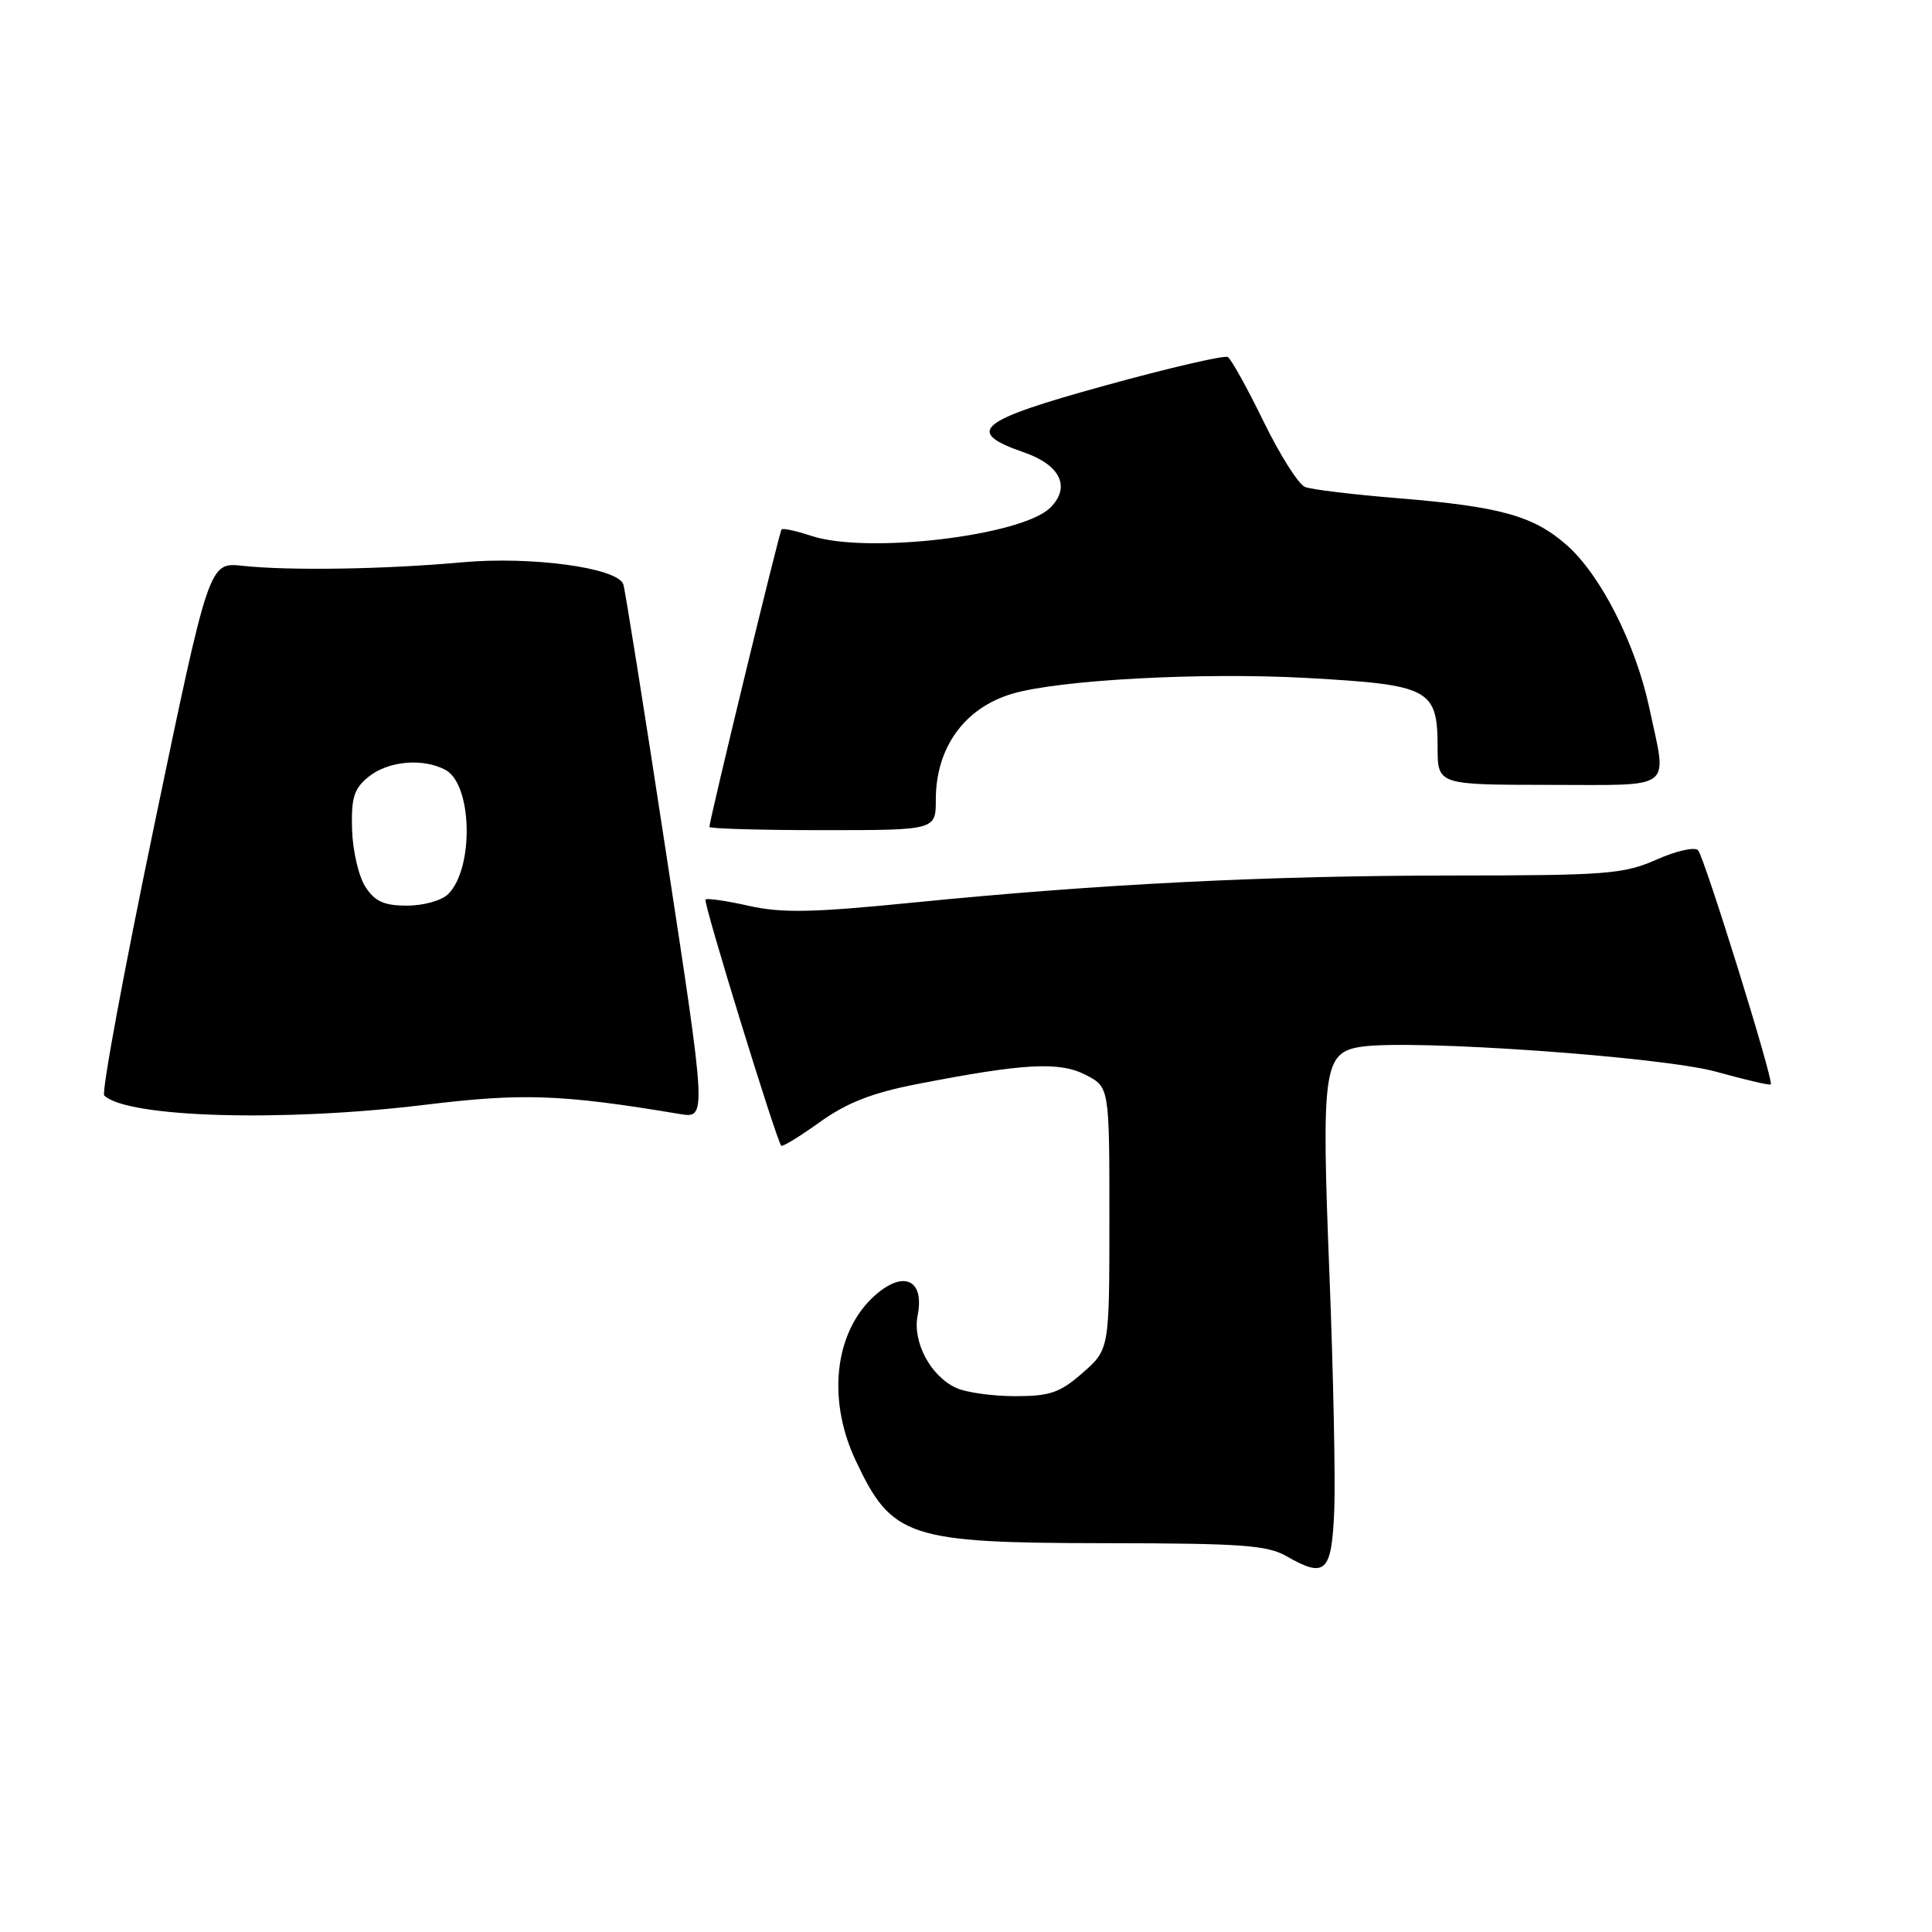 <?xml version="1.0" encoding="UTF-8" standalone="no"?>
<!DOCTYPE svg PUBLIC "-//W3C//DTD SVG 1.1//EN" "http://www.w3.org/Graphics/SVG/1.1/DTD/svg11.dtd" >
<svg xmlns="http://www.w3.org/2000/svg" xmlns:xlink="http://www.w3.org/1999/xlink" version="1.1" viewBox="0 0 256 256">
 <g >
 <path fill="currentColor"
d=" M 176.80 200.05 C 176.96 195.96 176.67 181.84 176.15 168.67 C 175.08 141.63 175.38 139.48 180.31 138.71 C 186.88 137.67 220.29 140.02 227.44 142.02 C 231.26 143.08 234.50 143.84 234.64 143.69 C 235.07 143.26 225.84 113.57 225.00 112.66 C 224.56 112.19 222.08 112.75 219.48 113.91 C 215.14 115.82 212.89 116.00 192.62 116.01 C 168.03 116.02 145.75 117.13 121.06 119.59 C 107.66 120.93 103.62 121.01 99.23 120.03 C 96.27 119.36 93.68 118.99 93.48 119.19 C 93.14 119.52 102.86 151.06 103.52 151.82 C 103.68 151.99 105.99 150.58 108.65 148.67 C 112.25 146.10 115.56 144.81 121.50 143.65 C 135.67 140.89 140.38 140.63 143.86 142.43 C 147.00 144.05 147.00 144.05 147.00 161.42 C 147.00 178.79 147.00 178.79 143.47 181.90 C 140.44 184.55 139.15 185.00 134.51 185.00 C 131.53 185.00 128.02 184.51 126.71 183.91 C 123.31 182.36 120.89 177.82 121.59 174.30 C 122.48 169.87 120.06 168.38 116.52 171.16 C 110.70 175.74 109.39 185.03 113.37 193.50 C 118.18 203.75 120.31 204.45 146.50 204.48 C 164.52 204.50 167.93 204.74 170.50 206.22 C 175.64 209.17 176.46 208.36 176.80 200.05 Z  M 56.25 146.40 C 69.26 144.81 74.37 144.99 90.07 147.61 C 93.64 148.20 93.64 148.20 88.31 113.35 C 85.39 94.18 82.81 78.01 82.59 77.41 C 81.78 75.22 70.39 73.68 61.23 74.51 C 50.99 75.44 38.31 75.64 32.10 74.97 C 27.70 74.50 27.70 74.50 20.41 109.50 C 16.40 128.75 13.43 144.80 13.81 145.16 C 16.86 148.09 37.44 148.69 56.25 146.40 Z  M 124.00 105.95 C 124.00 99.07 127.79 93.81 134.11 91.93 C 140.34 90.08 159.35 89.06 173.27 89.84 C 189.48 90.75 190.48 91.28 190.49 99.03 C 190.50 103.99 190.50 103.99 205.25 104.00 C 222.10 104.00 220.90 104.91 218.56 93.88 C 216.76 85.37 212.10 76.17 207.58 72.21 C 203.17 68.34 198.78 67.12 185.17 66.01 C 179.30 65.53 173.79 64.87 172.93 64.53 C 172.07 64.20 169.60 60.30 167.44 55.87 C 165.28 51.44 163.14 47.59 162.70 47.31 C 162.25 47.04 154.92 48.74 146.41 51.09 C 129.48 55.76 127.75 57.19 135.70 59.95 C 140.51 61.62 141.91 64.54 139.18 67.26 C 135.44 71.00 114.88 73.44 107.52 71.01 C 105.51 70.34 103.73 69.96 103.56 70.15 C 103.26 70.49 94.00 108.68 94.00 109.57 C 94.00 109.80 100.75 110.00 109.00 110.00 C 124.00 110.00 124.00 110.00 124.00 105.95 Z  M 48.43 117.53 C 47.53 116.17 46.74 112.75 46.65 109.94 C 46.53 105.67 46.89 104.51 48.86 102.91 C 51.44 100.83 56.04 100.42 59.02 102.01 C 62.59 103.92 62.83 115.02 59.39 118.47 C 58.54 119.32 56.13 120.00 53.95 120.00 C 50.90 120.00 49.69 119.46 48.43 117.53 Z "/>
</g>
</svg>
